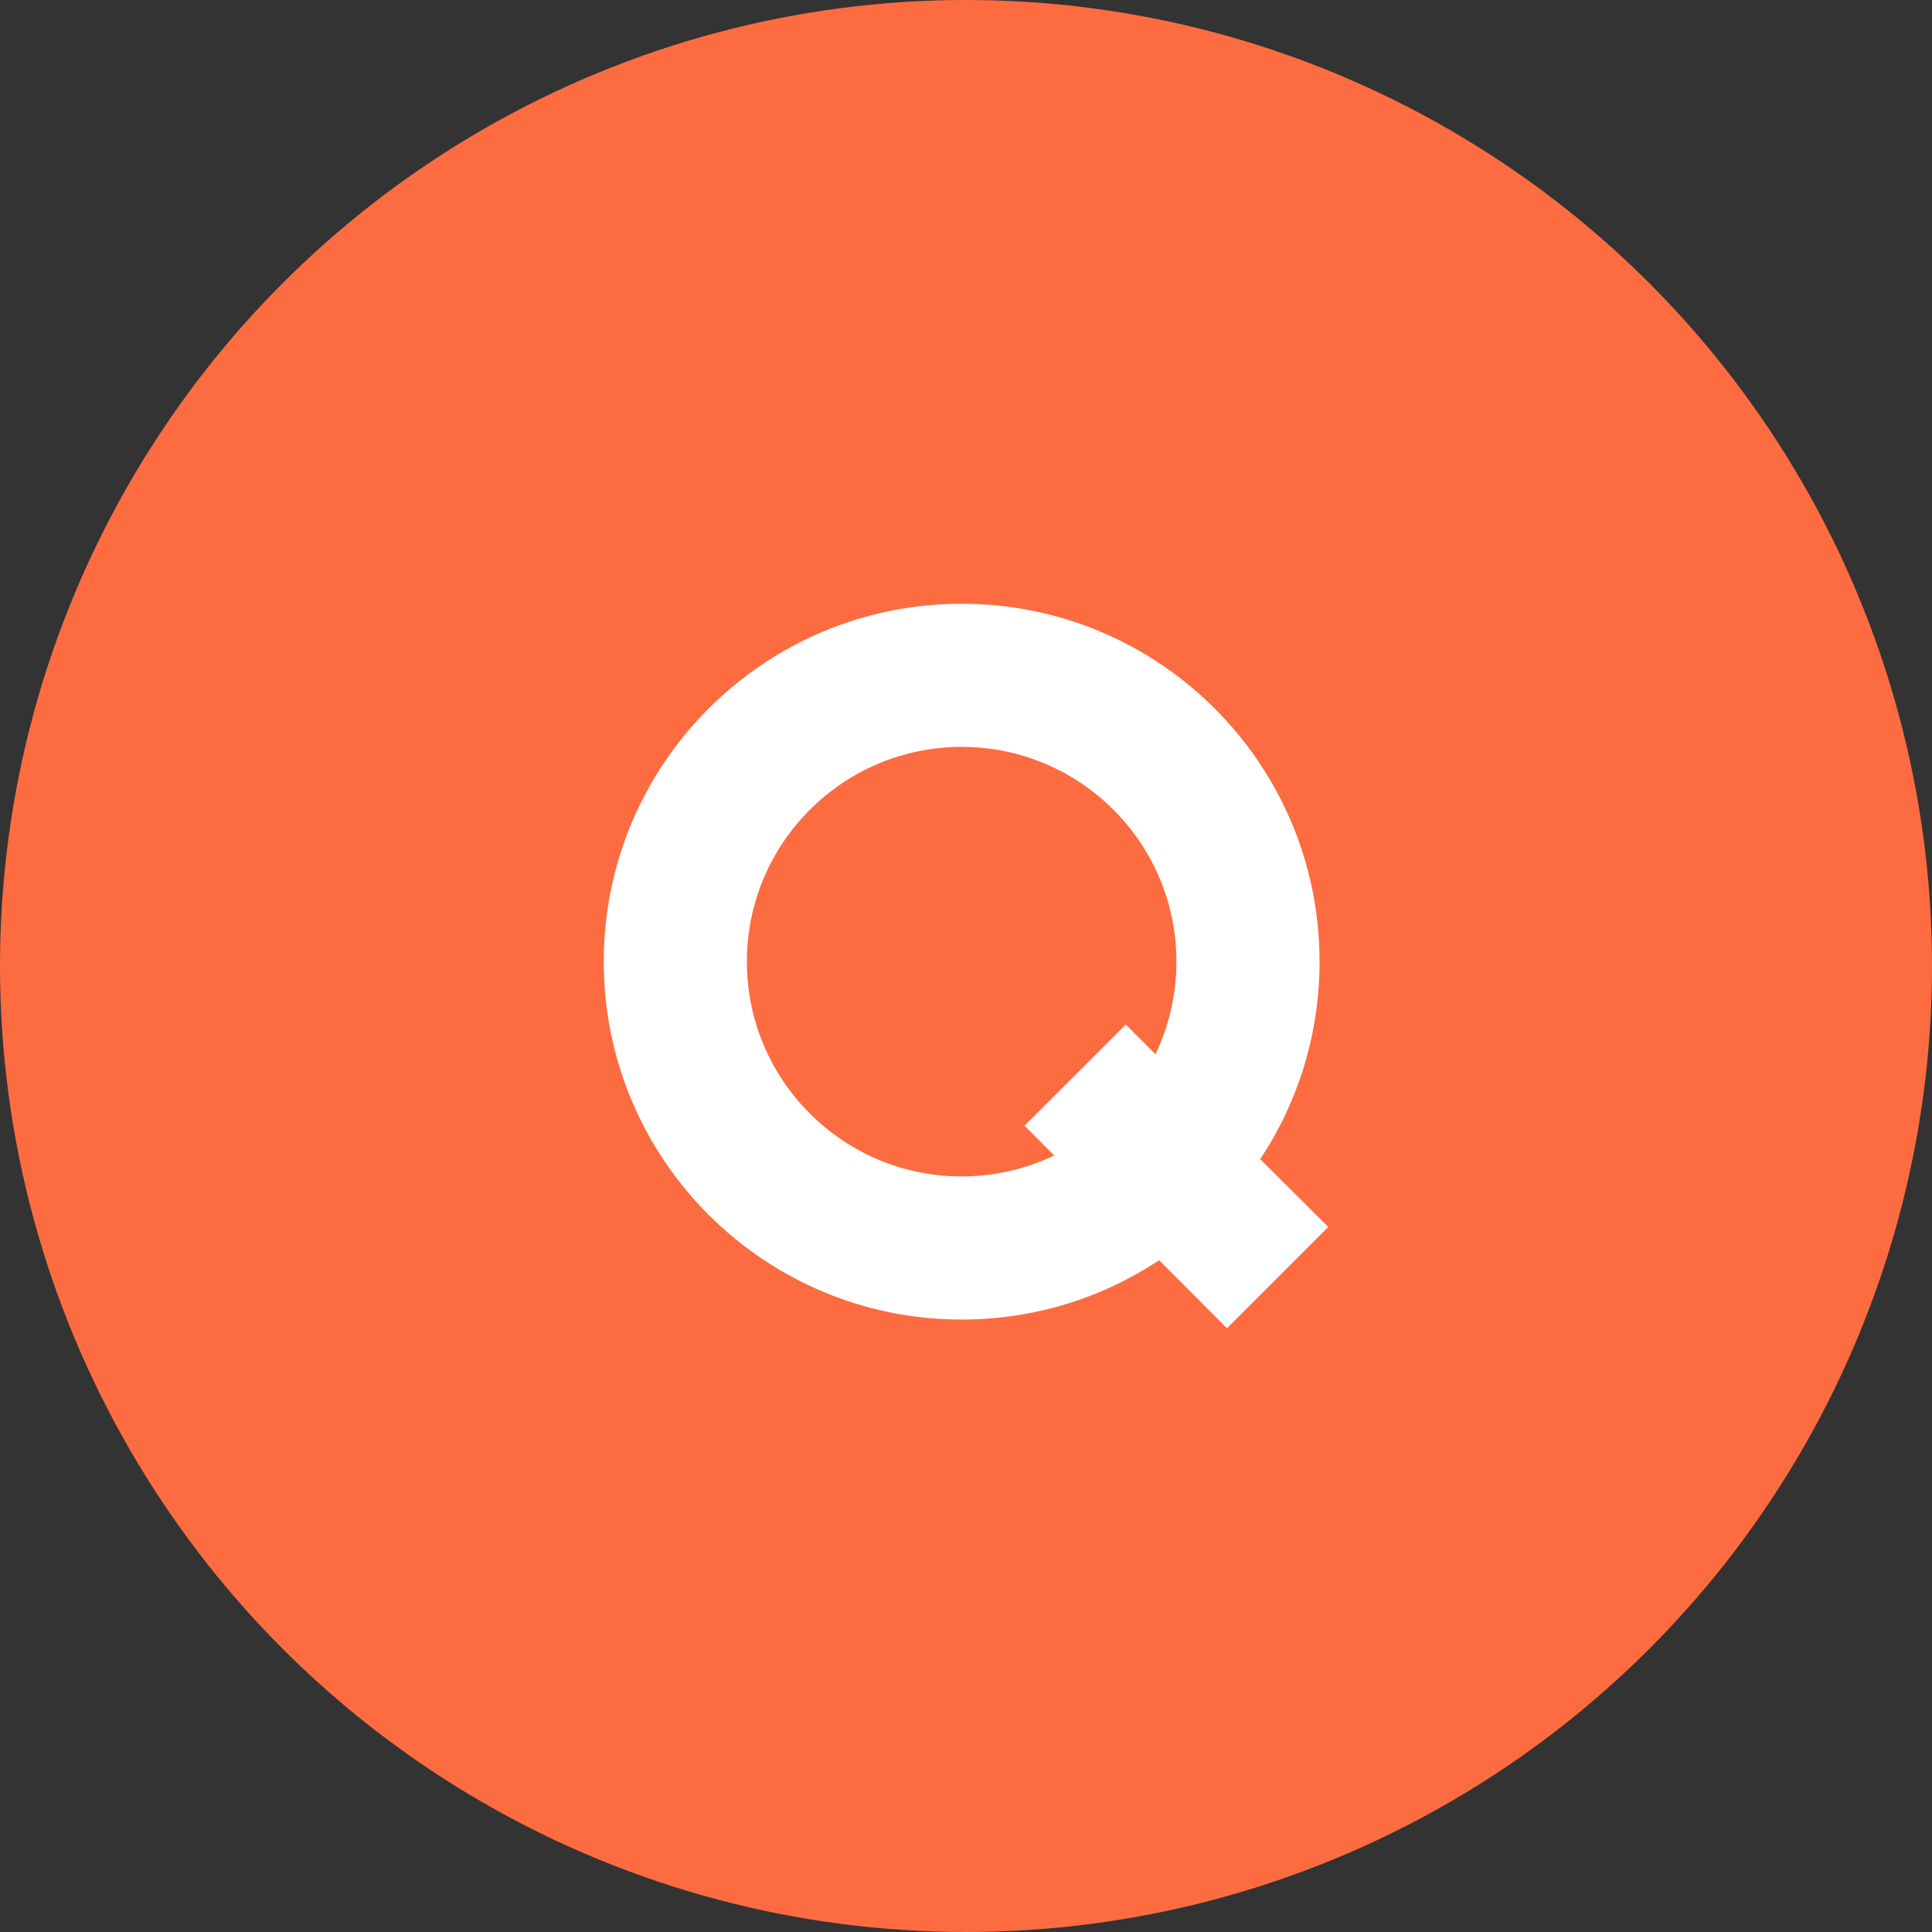 <svg xmlns="http://www.w3.org/2000/svg" width="24" height="24" viewBox="0 0 24 24">
    <rect x="0" y="0" width="24" height="24" fill="#333333" stroke="none"/>
    <g fill="none" fill-rule="evenodd">
        <g>
            <g>
                <g>
                    <g transform="translate(-445 -876) translate(423 276) translate(2 316) translate(20 284)">
                        <circle cx="12" cy="12" r="12" fill="#fd6c40"/>
                        <path fill="#FFF" d="M11.946 7.5c2.456 0 4.446 1.99 4.446 4.446 0 .907-.271 1.75-.737 2.453l.845.843-1.258 1.258-.843-.845c-.703.466-1.546.737-2.453.737-2.455 0-4.446-1.99-4.446-4.446C7.5 9.491 9.49 7.5 11.946 7.5zm0 1.778c-1.473 0-2.668 1.195-2.668 2.668s1.195 2.668 2.668 2.668c.412 0 .802-.094 1.15-.26l-.369-.37 1.258-1.257.369.369c.166-.348.26-.738.26-1.15 0-1.473-1.195-2.668-2.668-2.668z"/>
                    </g>
                </g>
            </g>
        </g>
    </g>
</svg>
